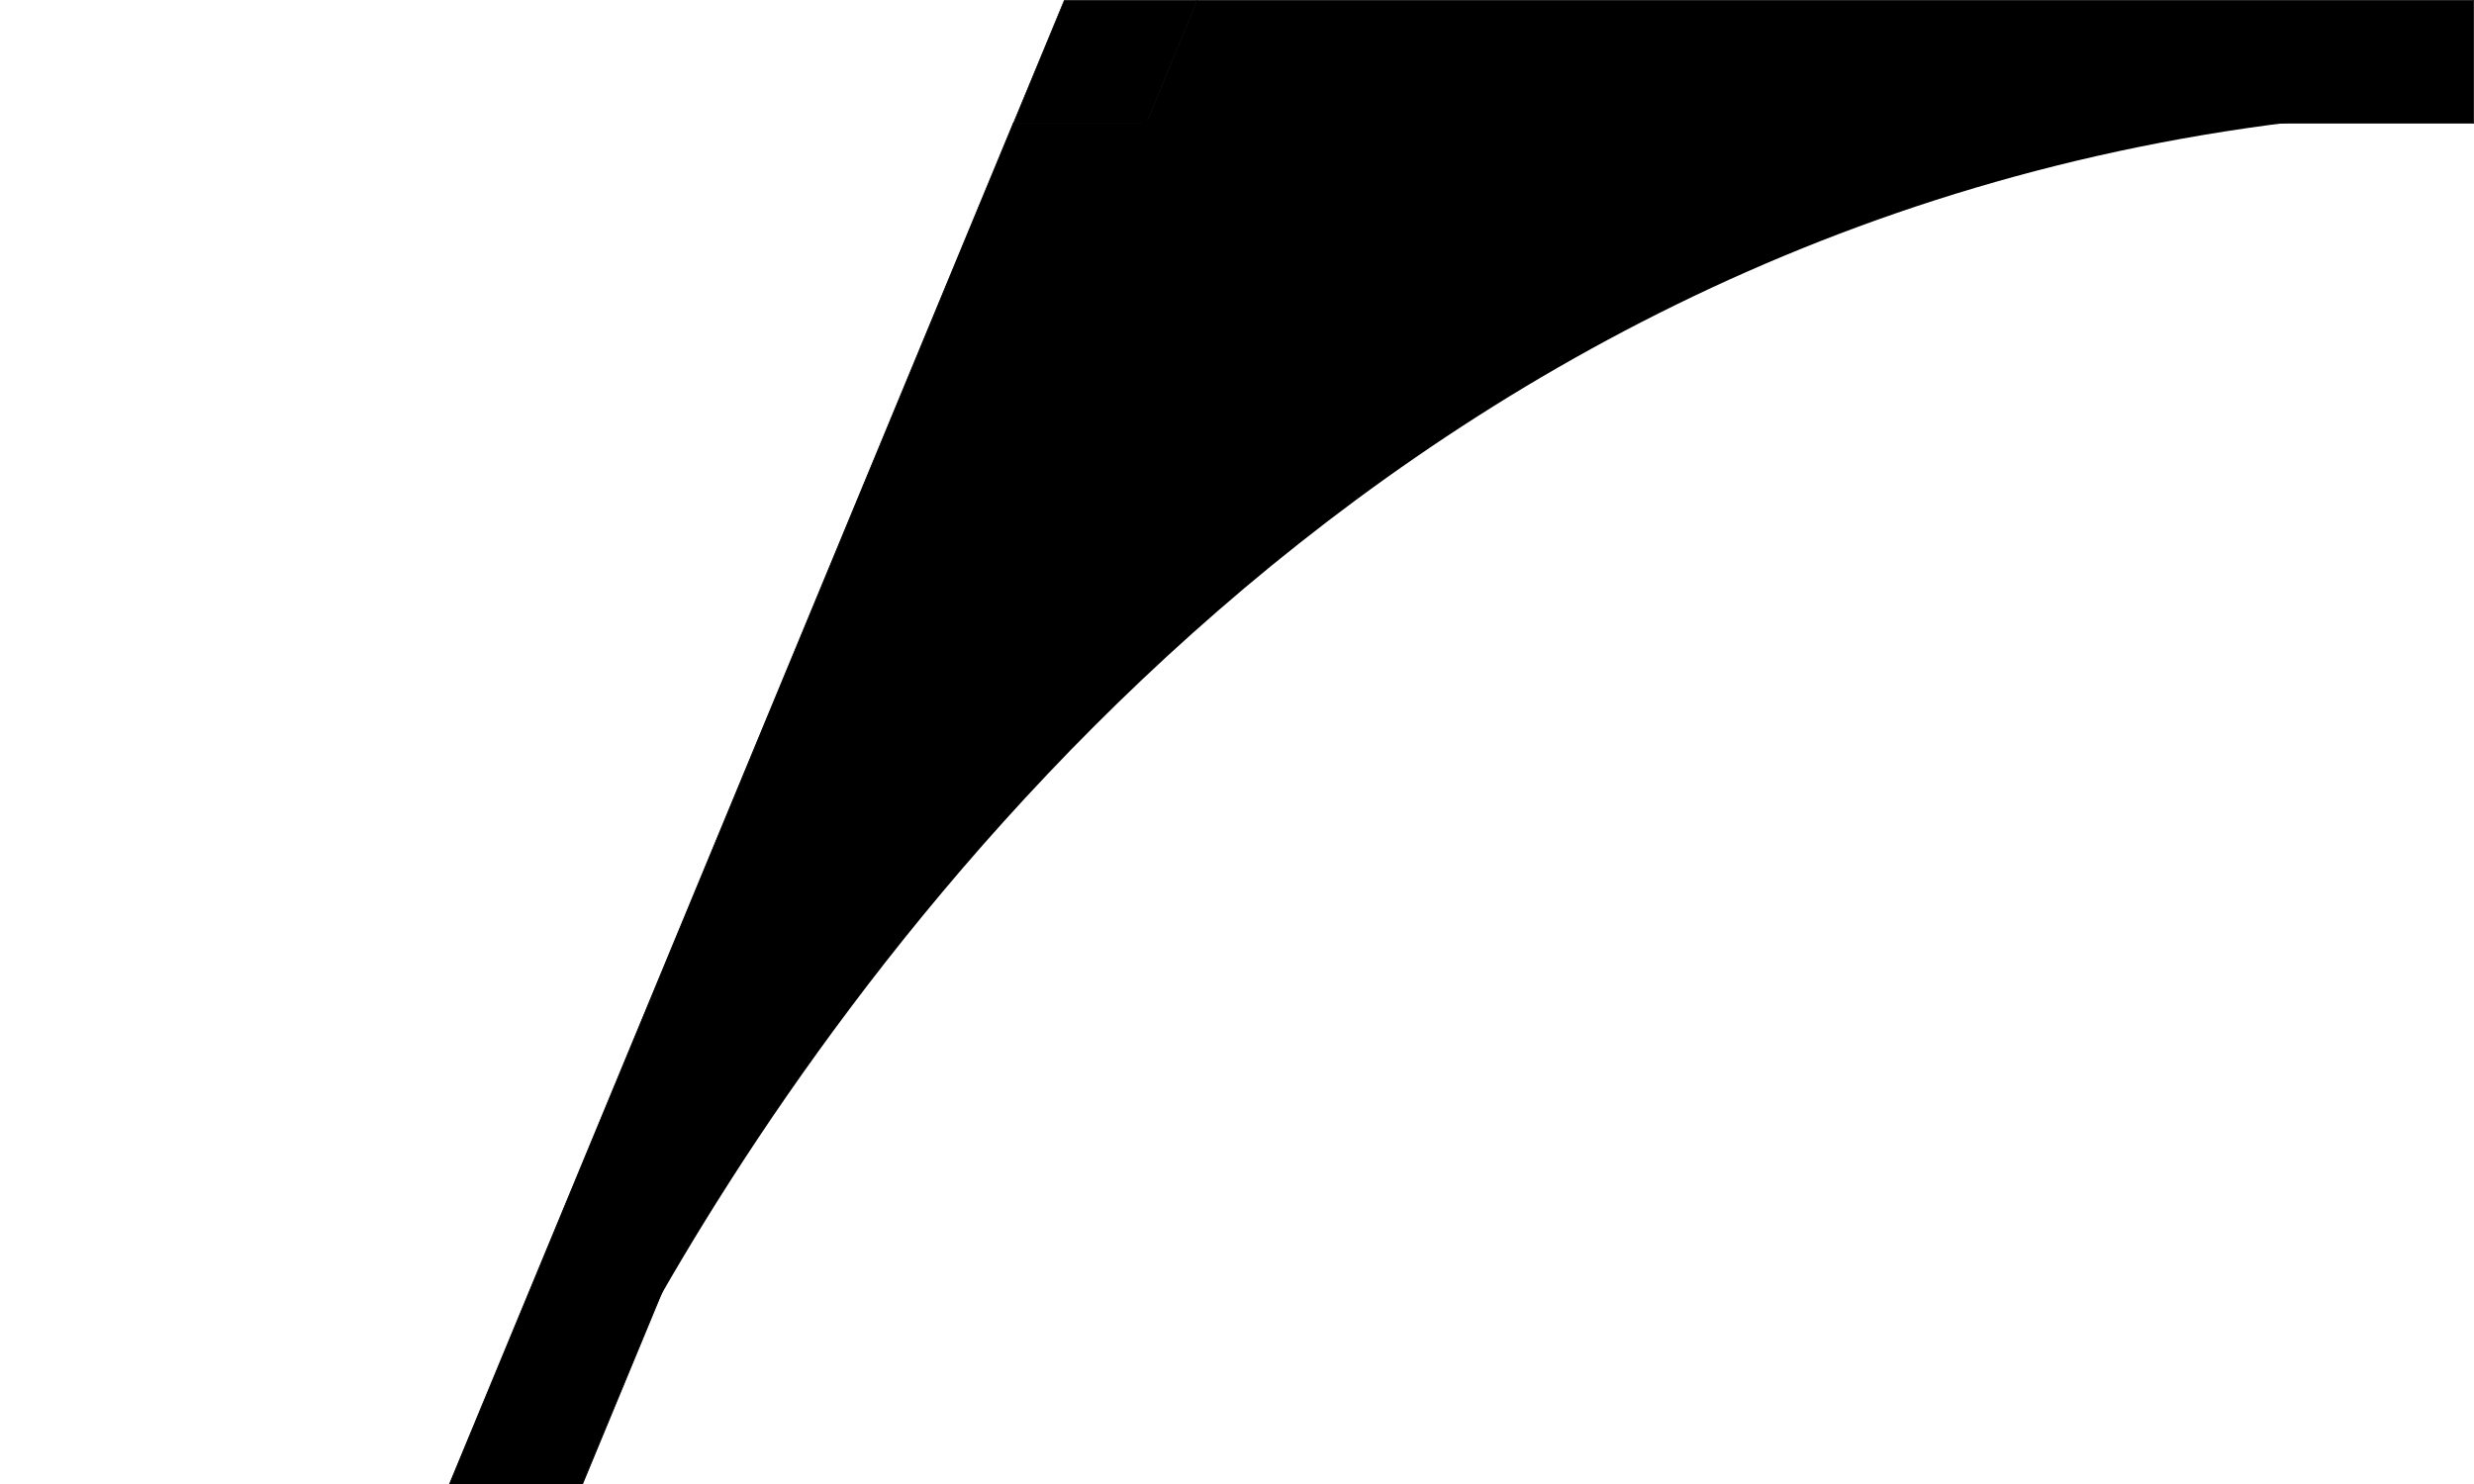 <?xml version="1.0" encoding="UTF-8" standalone="no"?>
<!-- Created with Inkscape (http://www.inkscape.org/) -->

<svg
   width="200mm"
   height="120mm"
   viewBox="0 0 200 120"
   version="1.1"
   id="svg1"
   xmlns="http://www.w3.org/2000/svg"
   xmlns:svg="http://www.w3.org/2000/svg">
  <defs
     id="defs1" />
  <g
     id="layer1"
     transform="translate(26.049,-593.908)">
    <g
       id="g6-2"
       transform="matrix(1,0,0,-1,-26.048,793.908)">
      <path
         d="m -2.804,-40.445 -9.168,3.797 93.891,226.672 H 92.659 Z"
         style="stroke:#000000;stroke-width:0.077"
         id="path2-8" />
      <path
         d="m 92.659,190.025 4.122,9.951 H 199.975 v -9.951 z"
         style="stroke:#000000;stroke-width:0.049"
         id="path6-9" />
      <path
         d="M 92.659,190.025 H 81.919 l 4.122,9.951 h 10.74 z"
         style="stroke:#000000;stroke-width:0.049"
         id="path5-2" />
      <path
         d="M 92.417,190.327 H 187 C 109.821,181.741 67.493,120.609 52,92.75 Z"
         style="baseline-shift:baseline;display:inline;overflow:visible;vector-effect:none;stroke-width:0.538;enable-background:accumulate;stop-color:#000000"
         id="path45-5" />
    </g>
  </g>
</svg>
